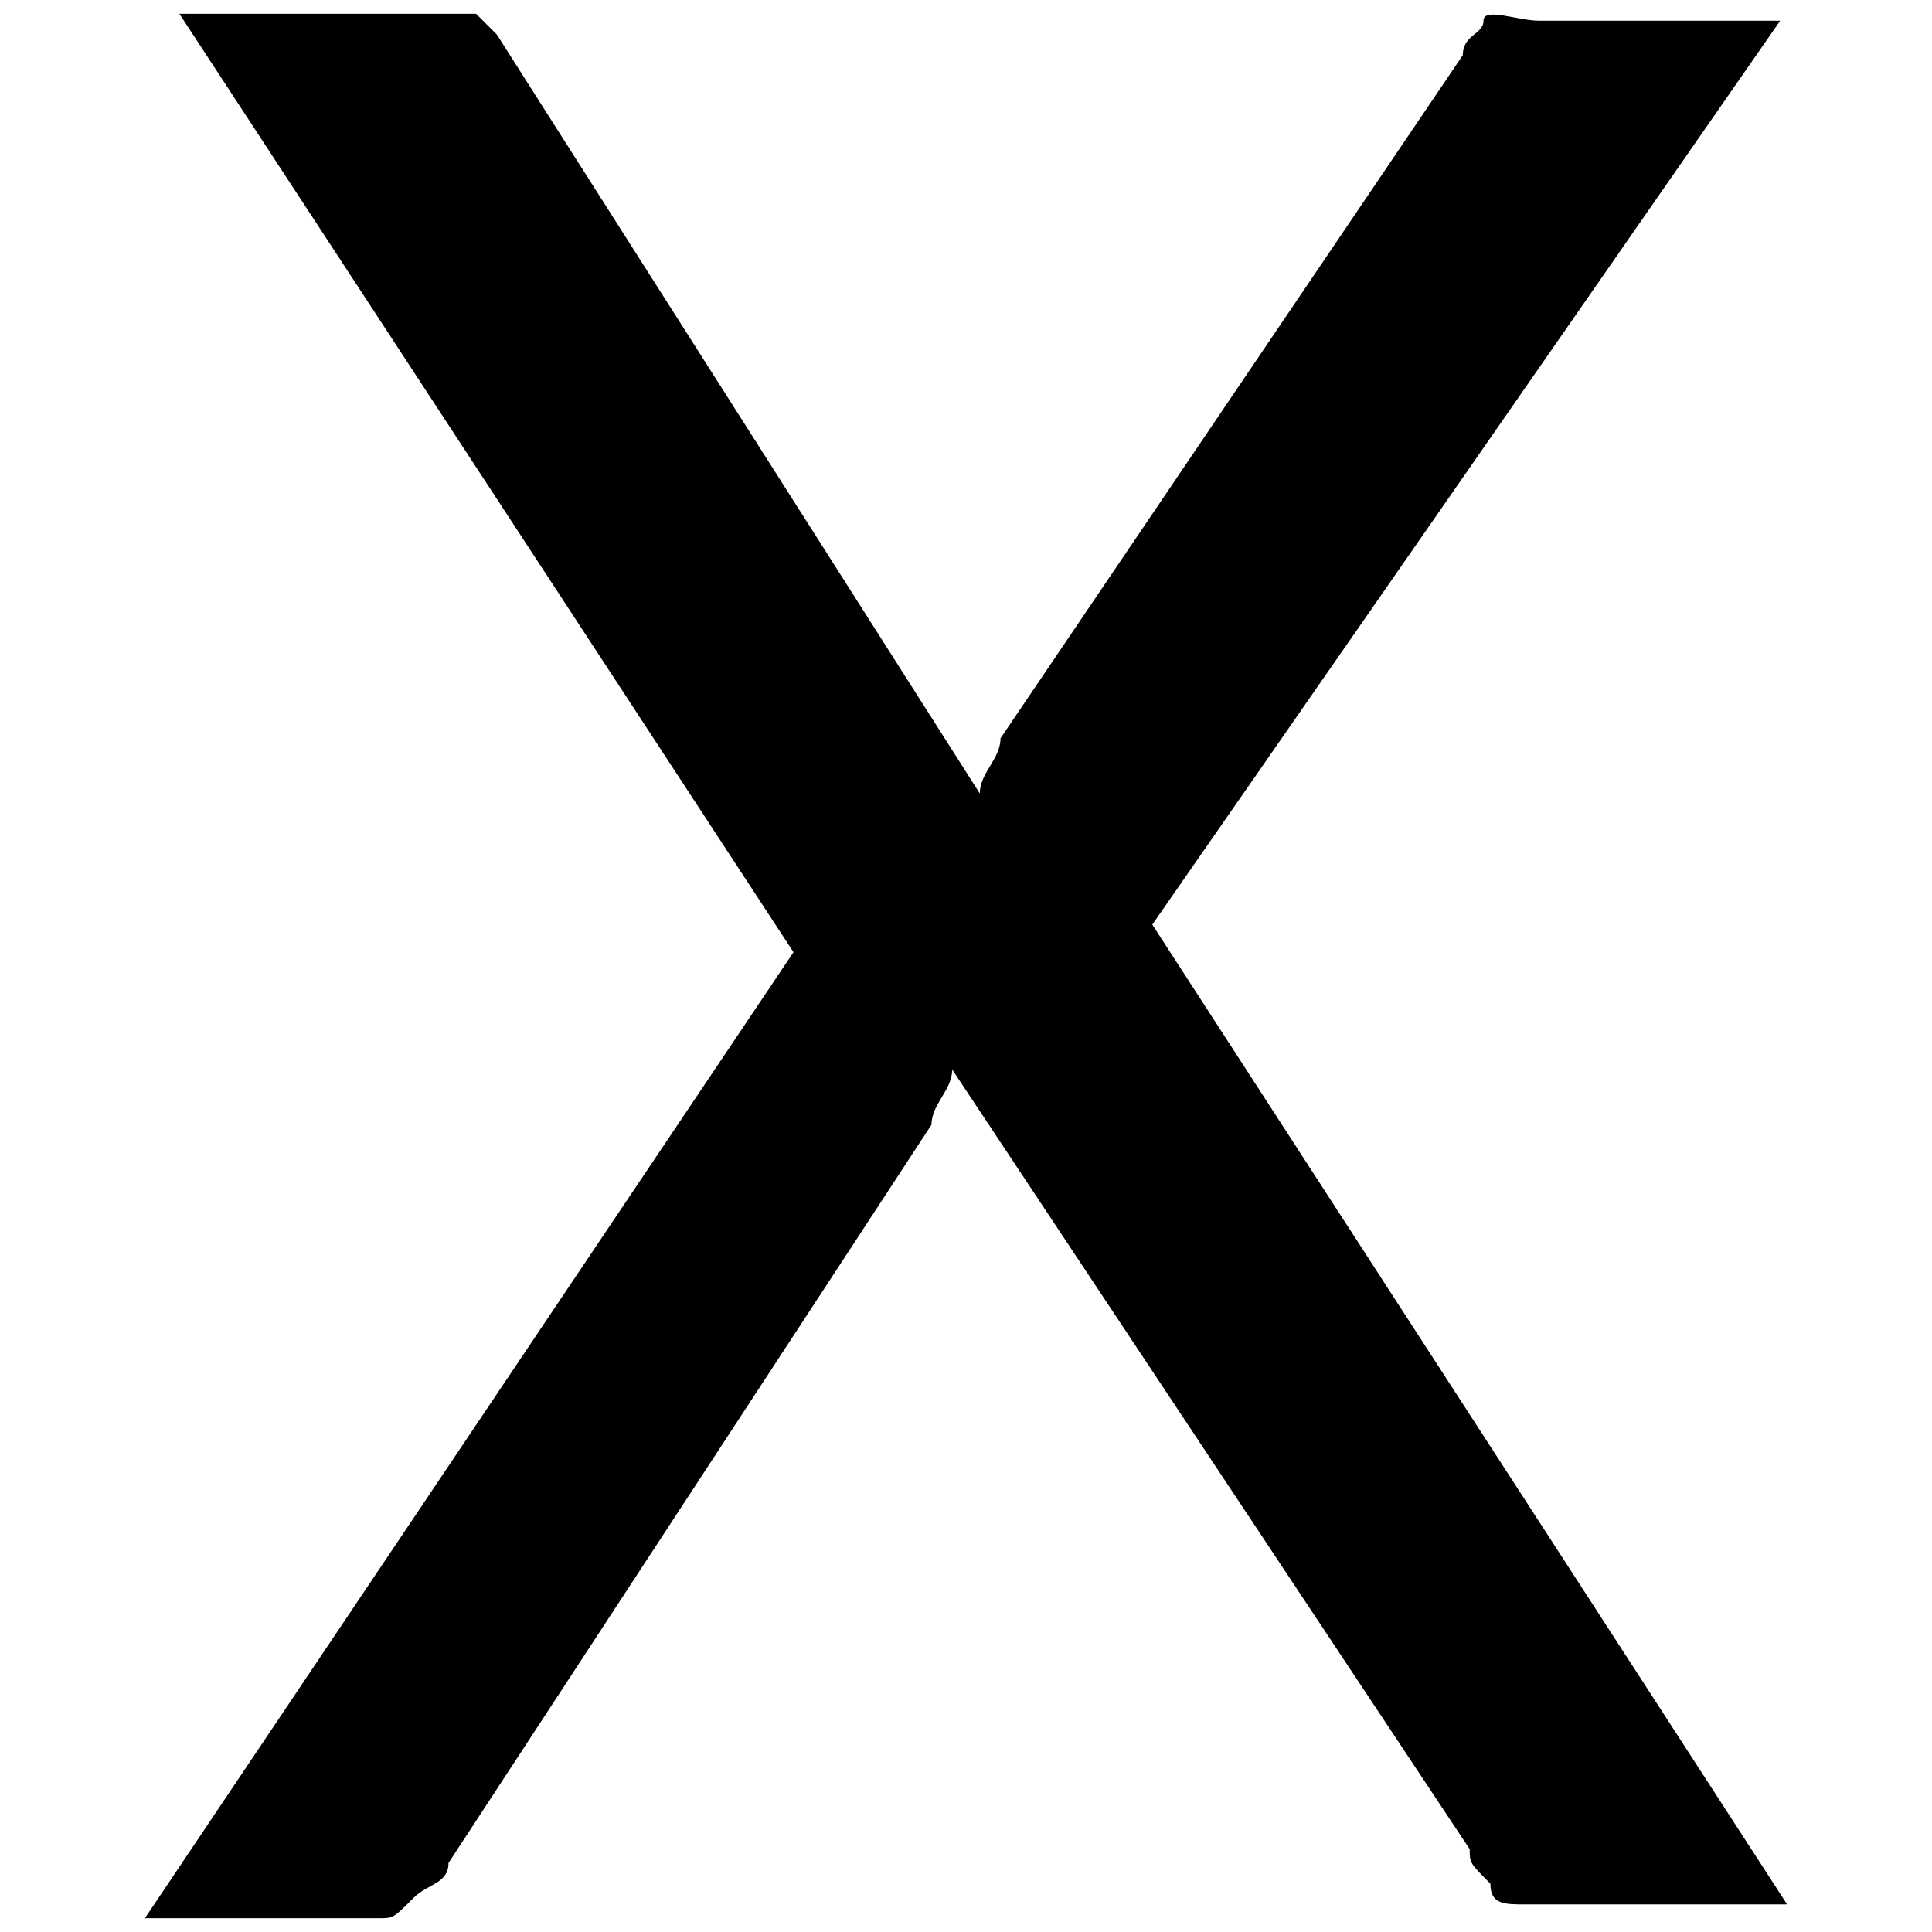 <?xml version="1.0" encoding="utf-8"?>
<!-- Generator: Adobe Illustrator 21.0.2, SVG Export Plug-In . SVG Version: 6.00 Build 0)  -->
<svg version="1.1" id="Capa_1" xmlns="http://www.w3.org/2000/svg" xmlns:xlink="http://www.w3.org/1999/xlink" x="0px" y="0px"
	 viewBox="0 0 28 28" style="enable-background:new 0 0 28 28;" xml:space="preserve">
<g>
	<path d="M25.9,27.6h-3.8c-0.3,0-0.5,0-0.5-0.3c-0.3-0.3-0.3-0.3-0.3-0.5l-7.5-11.3c0,0.3-0.3,0.5-0.3,0.8l-7,10.7
		c0,0.3-0.3,0.3-0.5,0.5c-0.3,0.3-0.3,0.3-0.5,0.3H2.1l9.4-14L2.6,0.2h3.8c0.3,0,0.5,0,0.5,0l0.3,0.3l7,11c0-0.3,0.3-0.5,0.3-0.8
		l6.7-9.9c0-0.3,0.3-0.3,0.3-0.5s0.5,0,0.8,0h3.5l-9.1,13.1L25.9,27.6z"/>
</g>
</svg>
